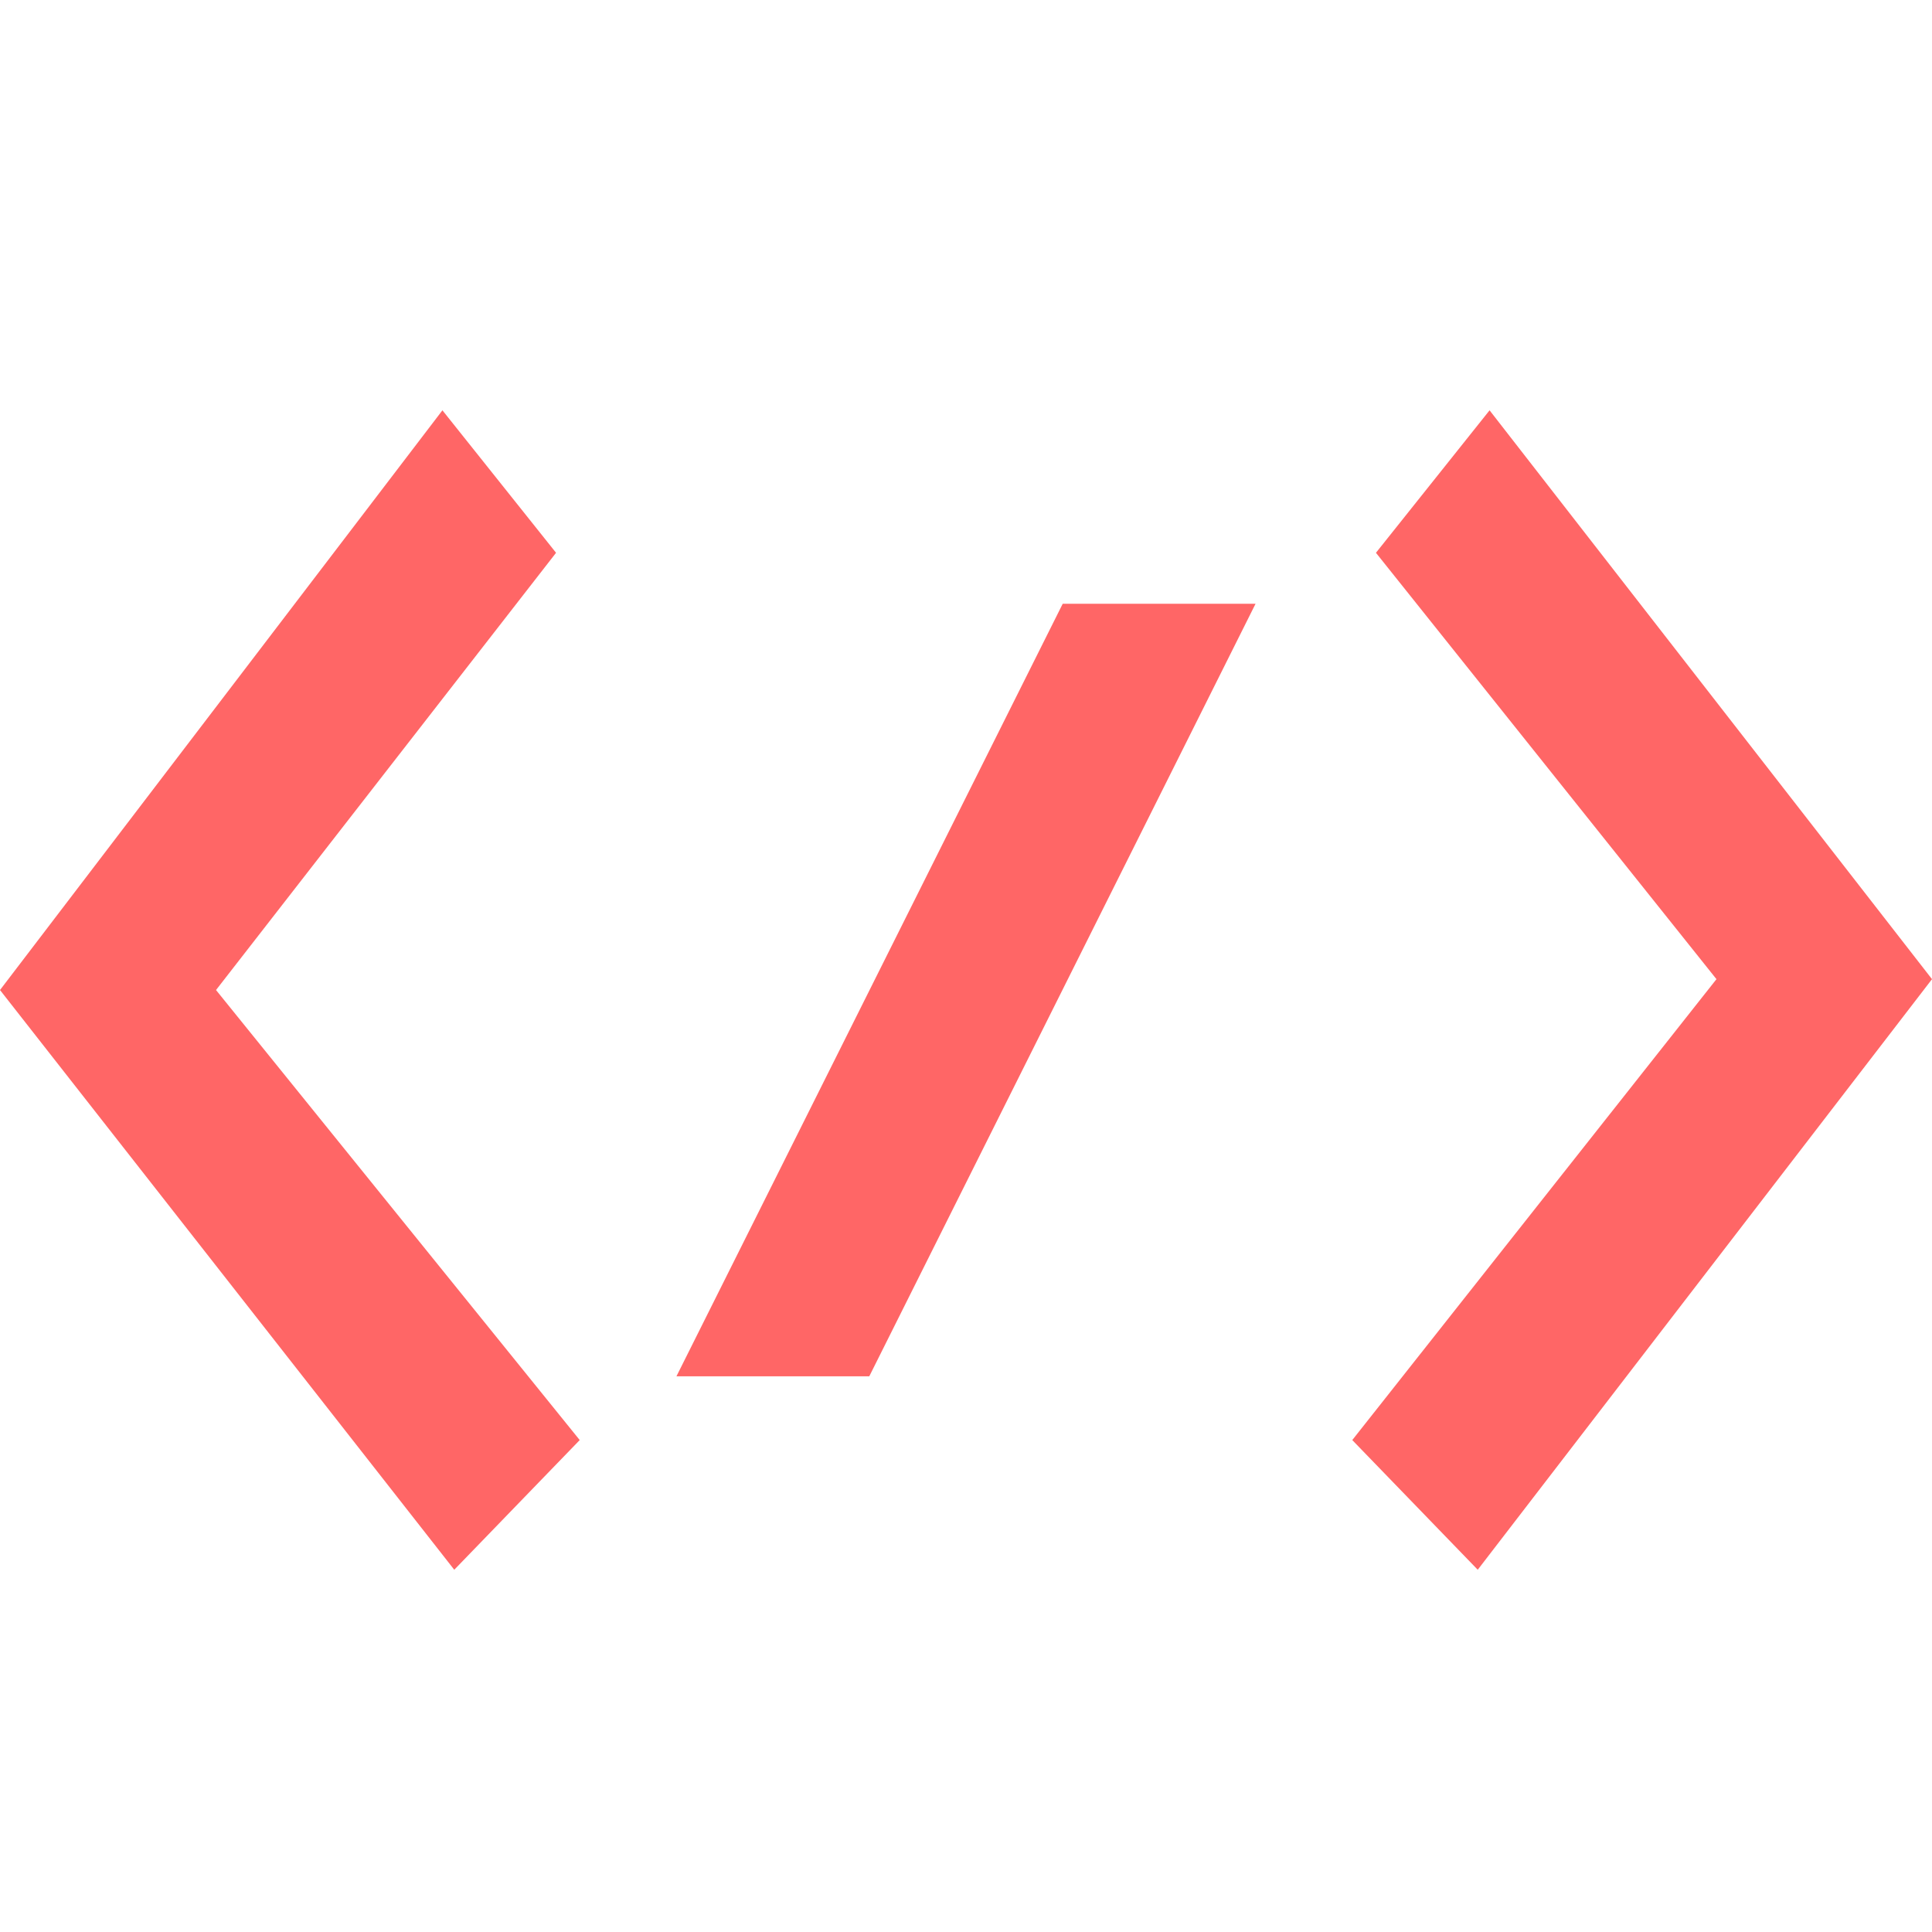 
<svg xmlns="http://www.w3.org/2000/svg" xmlns:xlink="http://www.w3.org/1999/xlink" width="16px" height="16px" viewBox="0 0 16 16" version="1.1">
<g id="surface1">
<path style=" stroke:none;fill-rule:nonzero;fill:#ff6666;fill-opacity:1;" d="M 1.789 8.199 L 4.605 4.578 L 3.664 3.398 L 0 8.199 L 3.762 13 L 4.801 11.926 Z M 1.789 8.199 "/>
<path style=" stroke:none;fill-rule:nonzero;fill:#ff6666;fill-opacity:1;" d="M 8.801 5 C 8.801 5 10.398 5 10.398 5 C 10.398 5 7.199 11.398 7.199 11.398 C 7.199 11.398 5.918 11.398 5.602 11.398 C 5.602 11.398 8.801 5 8.801 5 Z M 8.801 5 "/>
<path style=" stroke:none;fill-rule:nonzero;fill:#ff6666;fill-opacity:1;" d="M 14.215 8.109 L 11.395 4.578 L 12.336 3.398 L 16 8.109 L 12.238 13 L 11.199 11.926 Z M 14.215 8.109 "/>
</g>
</svg>
